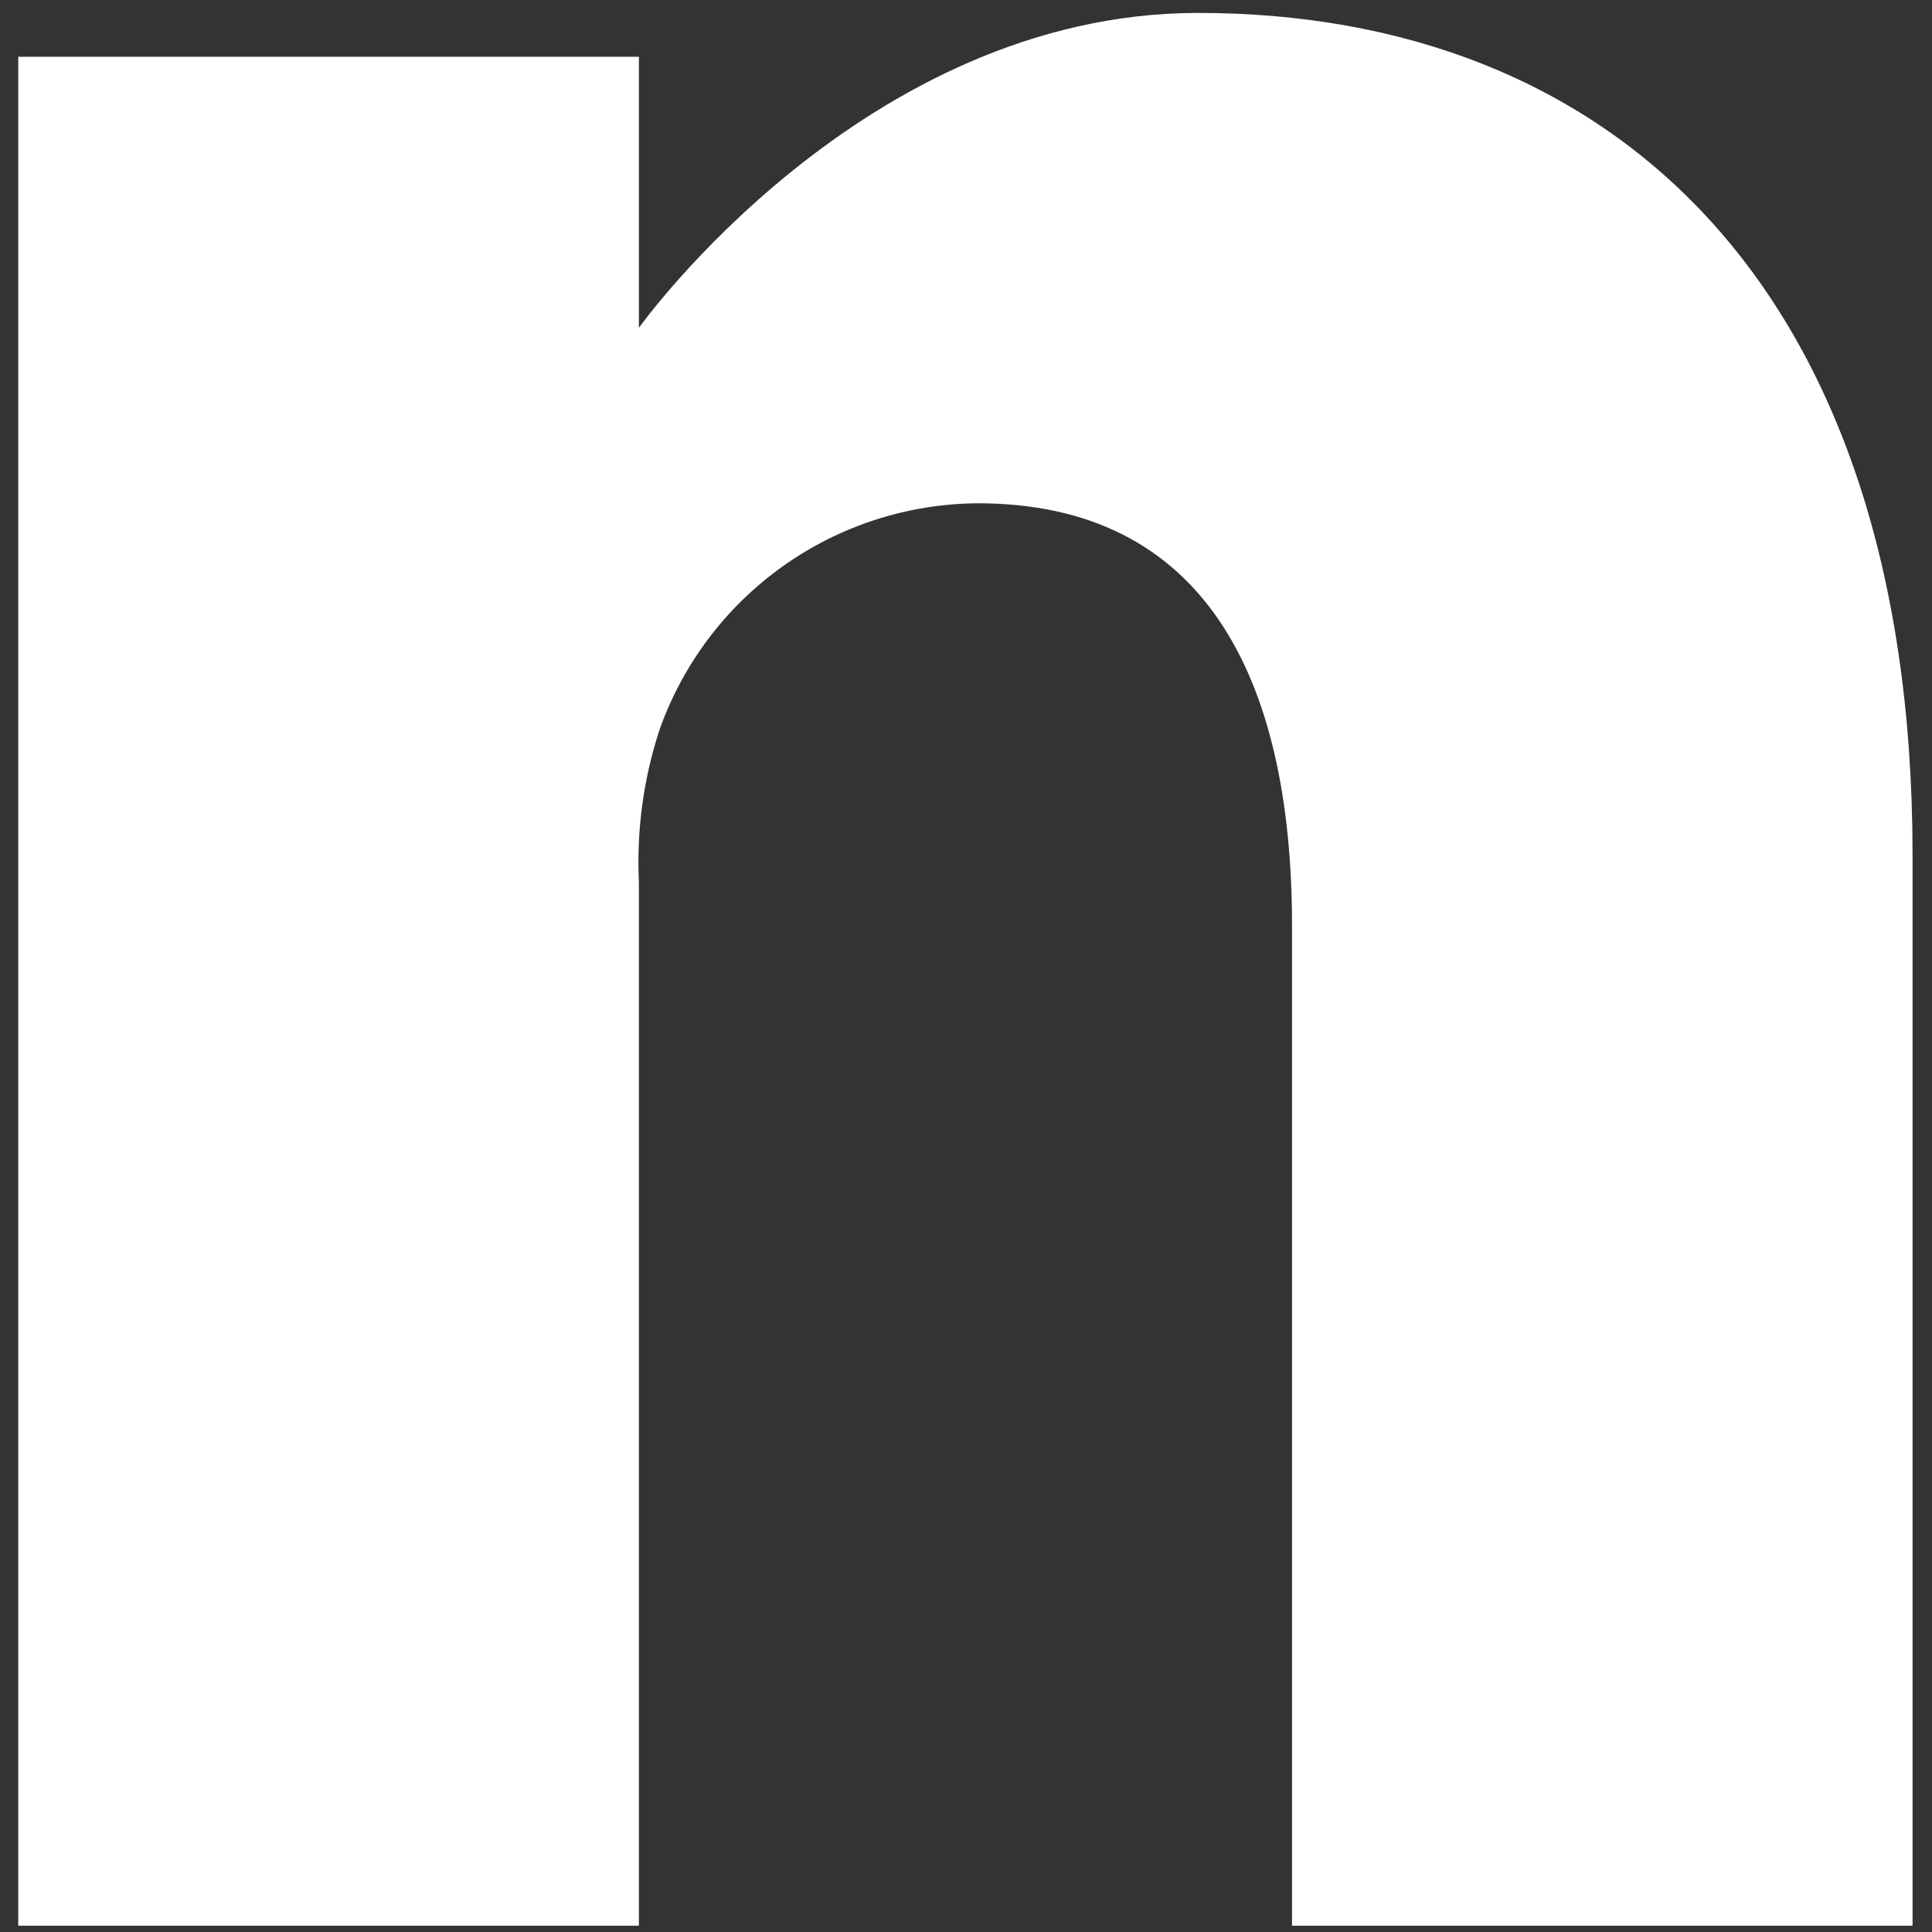 <svg width="16" height="16" viewBox="0 0 16 16" fill="none" xmlns="http://www.w3.org/2000/svg">
<rect x="0" y="0" width="16" height="16" fill="#333333" stroke="none"/>
<path d="M9.922 0.107C7.15 0.107 5.291 2.715 5.291 2.715V0.47H0.151V15.948H5.291V7.305C5.271 6.88 5.328 6.454 5.46 6.049C5.652 5.502 6.009 5.028 6.481 4.691C6.953 4.354 7.518 4.172 8.097 4.168C9.957 4.168 10.7 5.587 10.7 7.668V15.948H15.839V7.073C15.835 2.319 13.3 0.107 9.922 0.107Z" fill="white"/>
</svg>
